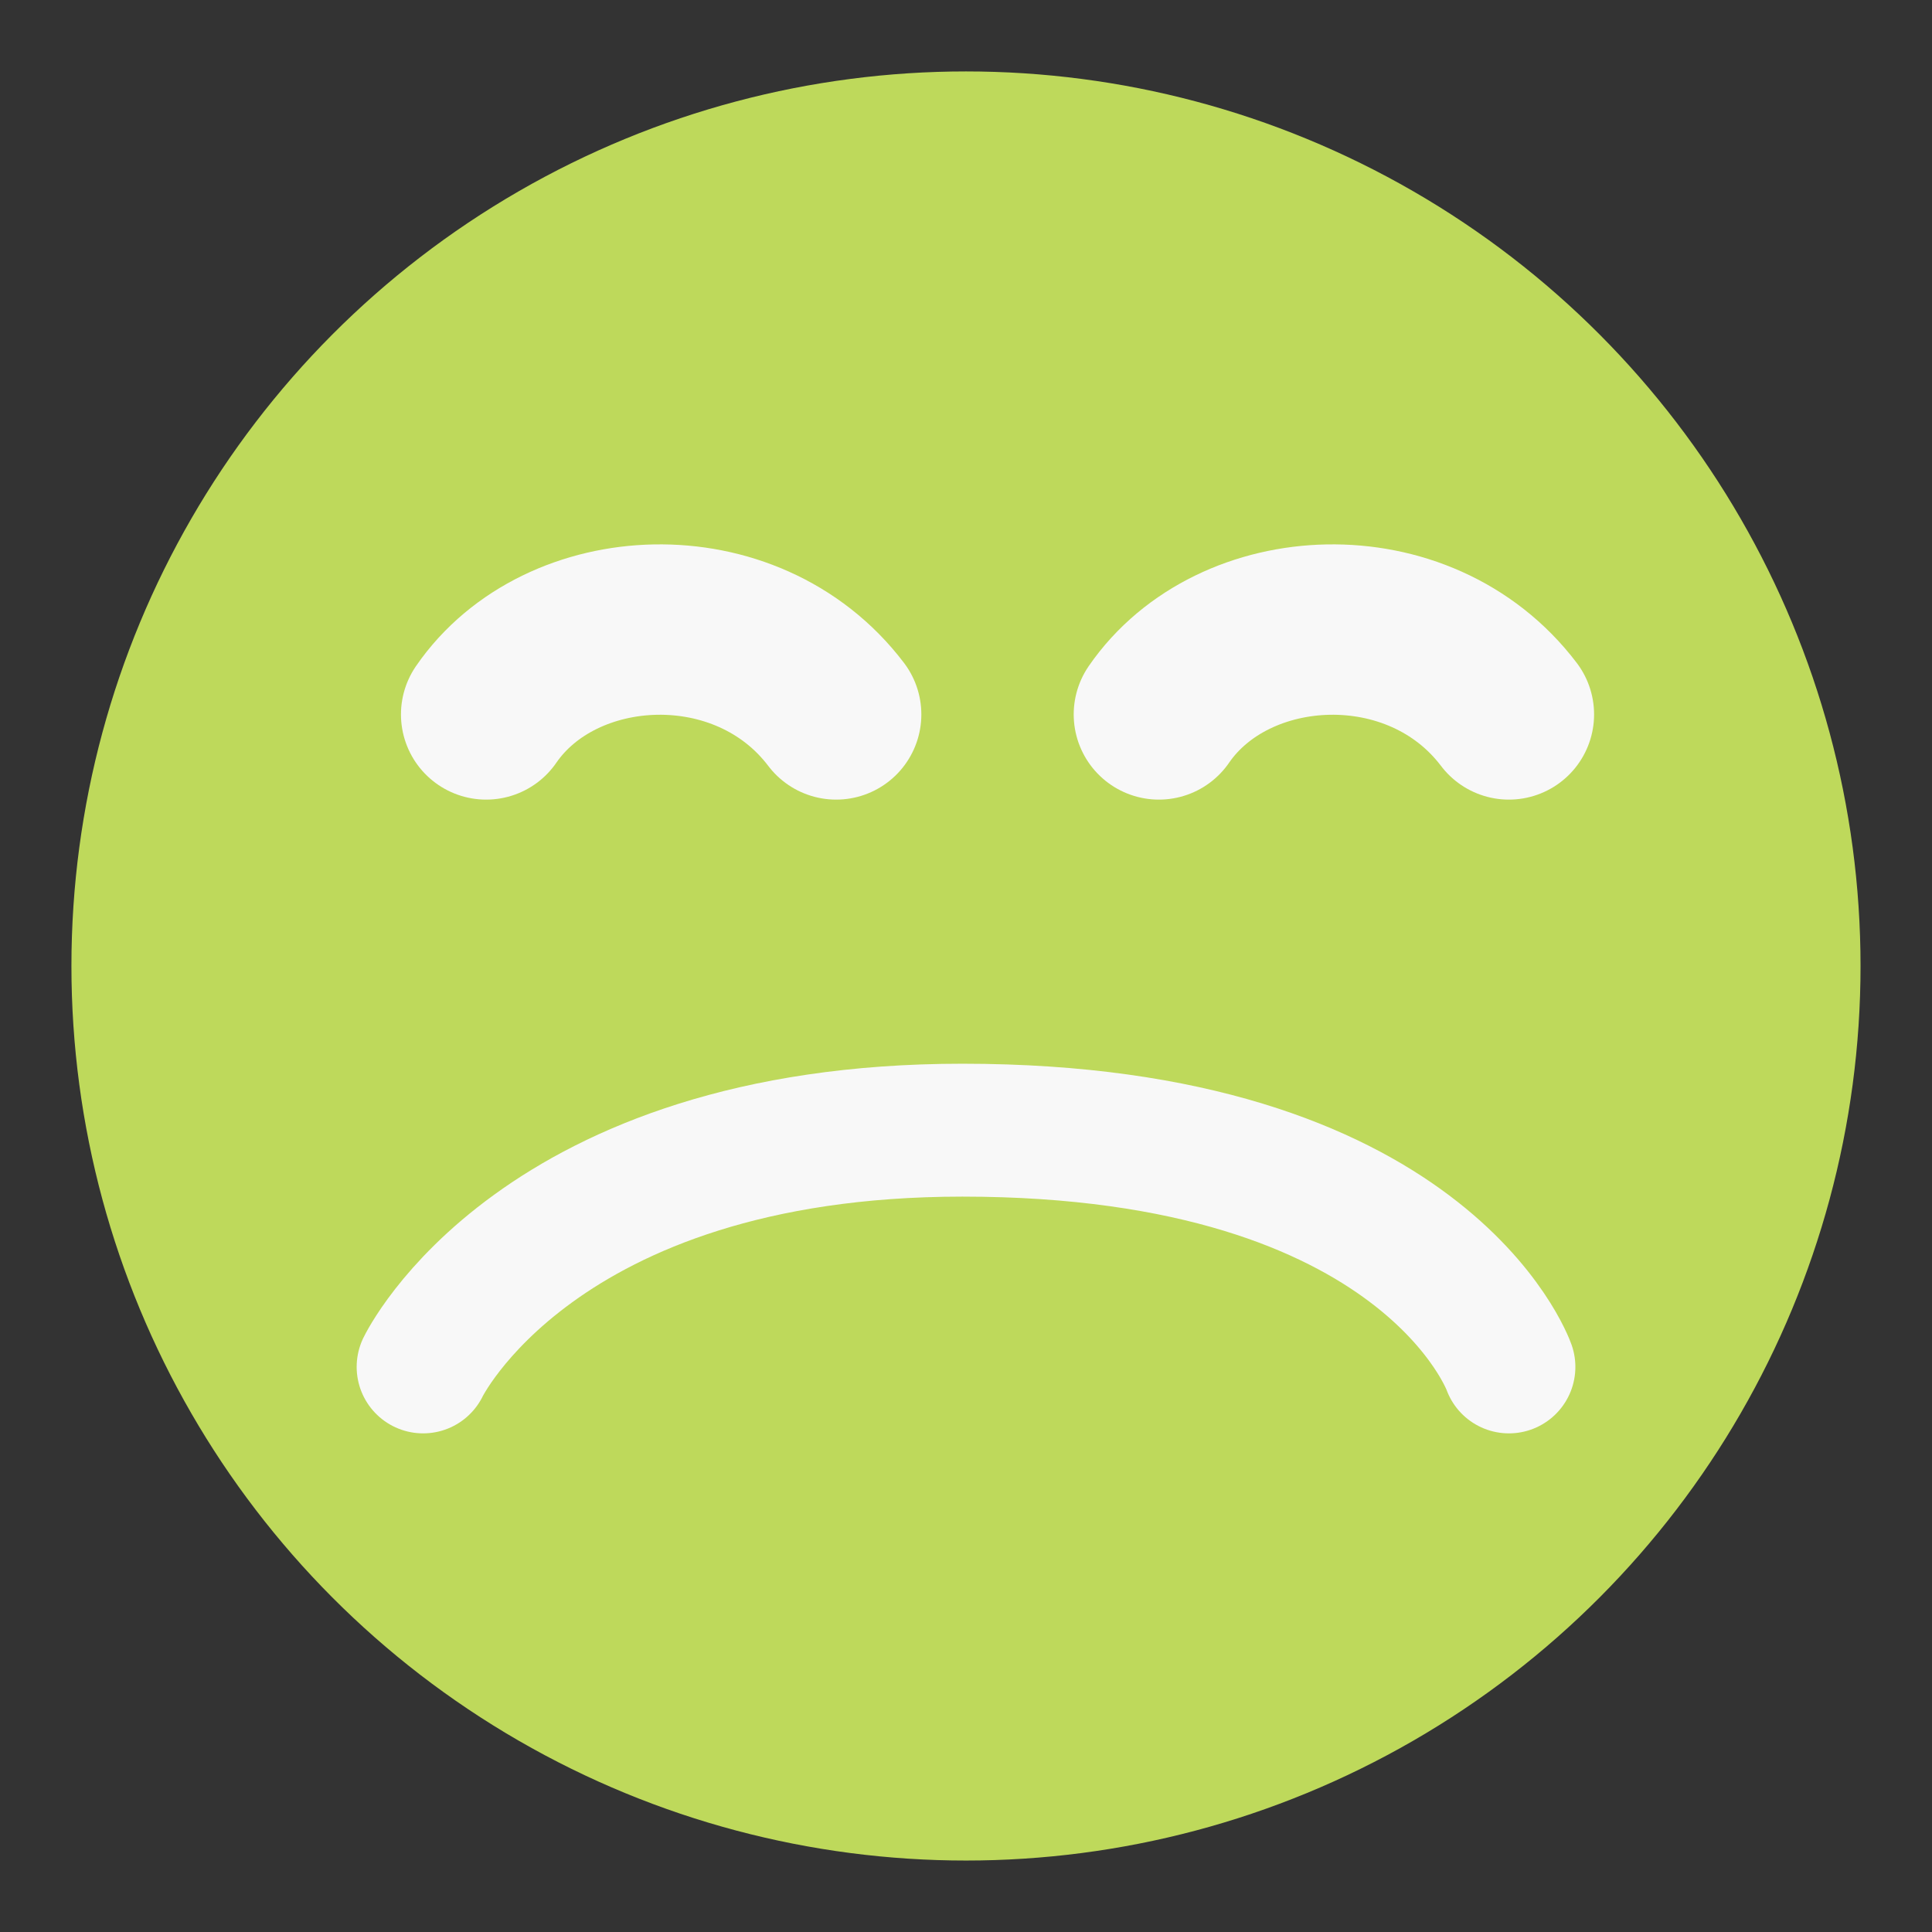 <?xml version="1.0" encoding="utf-8"?>
<!-- Generator: Adobe Illustrator 24.1.0, SVG Export Plug-In . SVG Version: 6.00 Build 0)  -->
<svg version="1.1" xmlns="http://www.w3.org/2000/svg" xmlns:xlink="http://www.w3.org/1999/xlink" x="0px" y="0px"
	 viewBox="0 0 566.93 566.93" style="enable-background:new 0 0 566.93 566.93;" xml:space="preserve">
<rect x="0" y="0" width="566.93" height="566.93" fill="#333333" stroke="none"/>
<style type="text/css">
	.st0{fill:#BED95B;}
	.st1{fill:none;stroke:#F8F8F8;stroke-width:39;stroke-linecap:round;stroke-linejoin:round;stroke-miterlimit:10;}
	.st2{fill:none;stroke:#F8F8F8;stroke-width:50;stroke-linecap:round;stroke-linejoin:round;stroke-miterlimit:10;}
</style>
<g id="Layer_1">
	<circle class="st0" cx="283.46" cy="283.46" r="262.5"/>
</g>
<g id="Layer_2">
	<path class="st1" d="M124.16,401.11c0,0,33.33-69.47,158.24-69.47c135.91,0,160.38,69.47,160.38,69.47"/>
</g>
<g id="Layer_3">
	<path class="st2" d="M442.77,209.64"/>
	<path class="st2" d="M340.07,209.64"/>
	<path class="st2" d="M142.66,209.64c21.83-31.72,76.43-34.65,102.7,0"/>
	<path class="st2" d="M340.07,209.64c21.83-31.72,76.43-34.65,102.7,0"/>
</g>
</svg>
